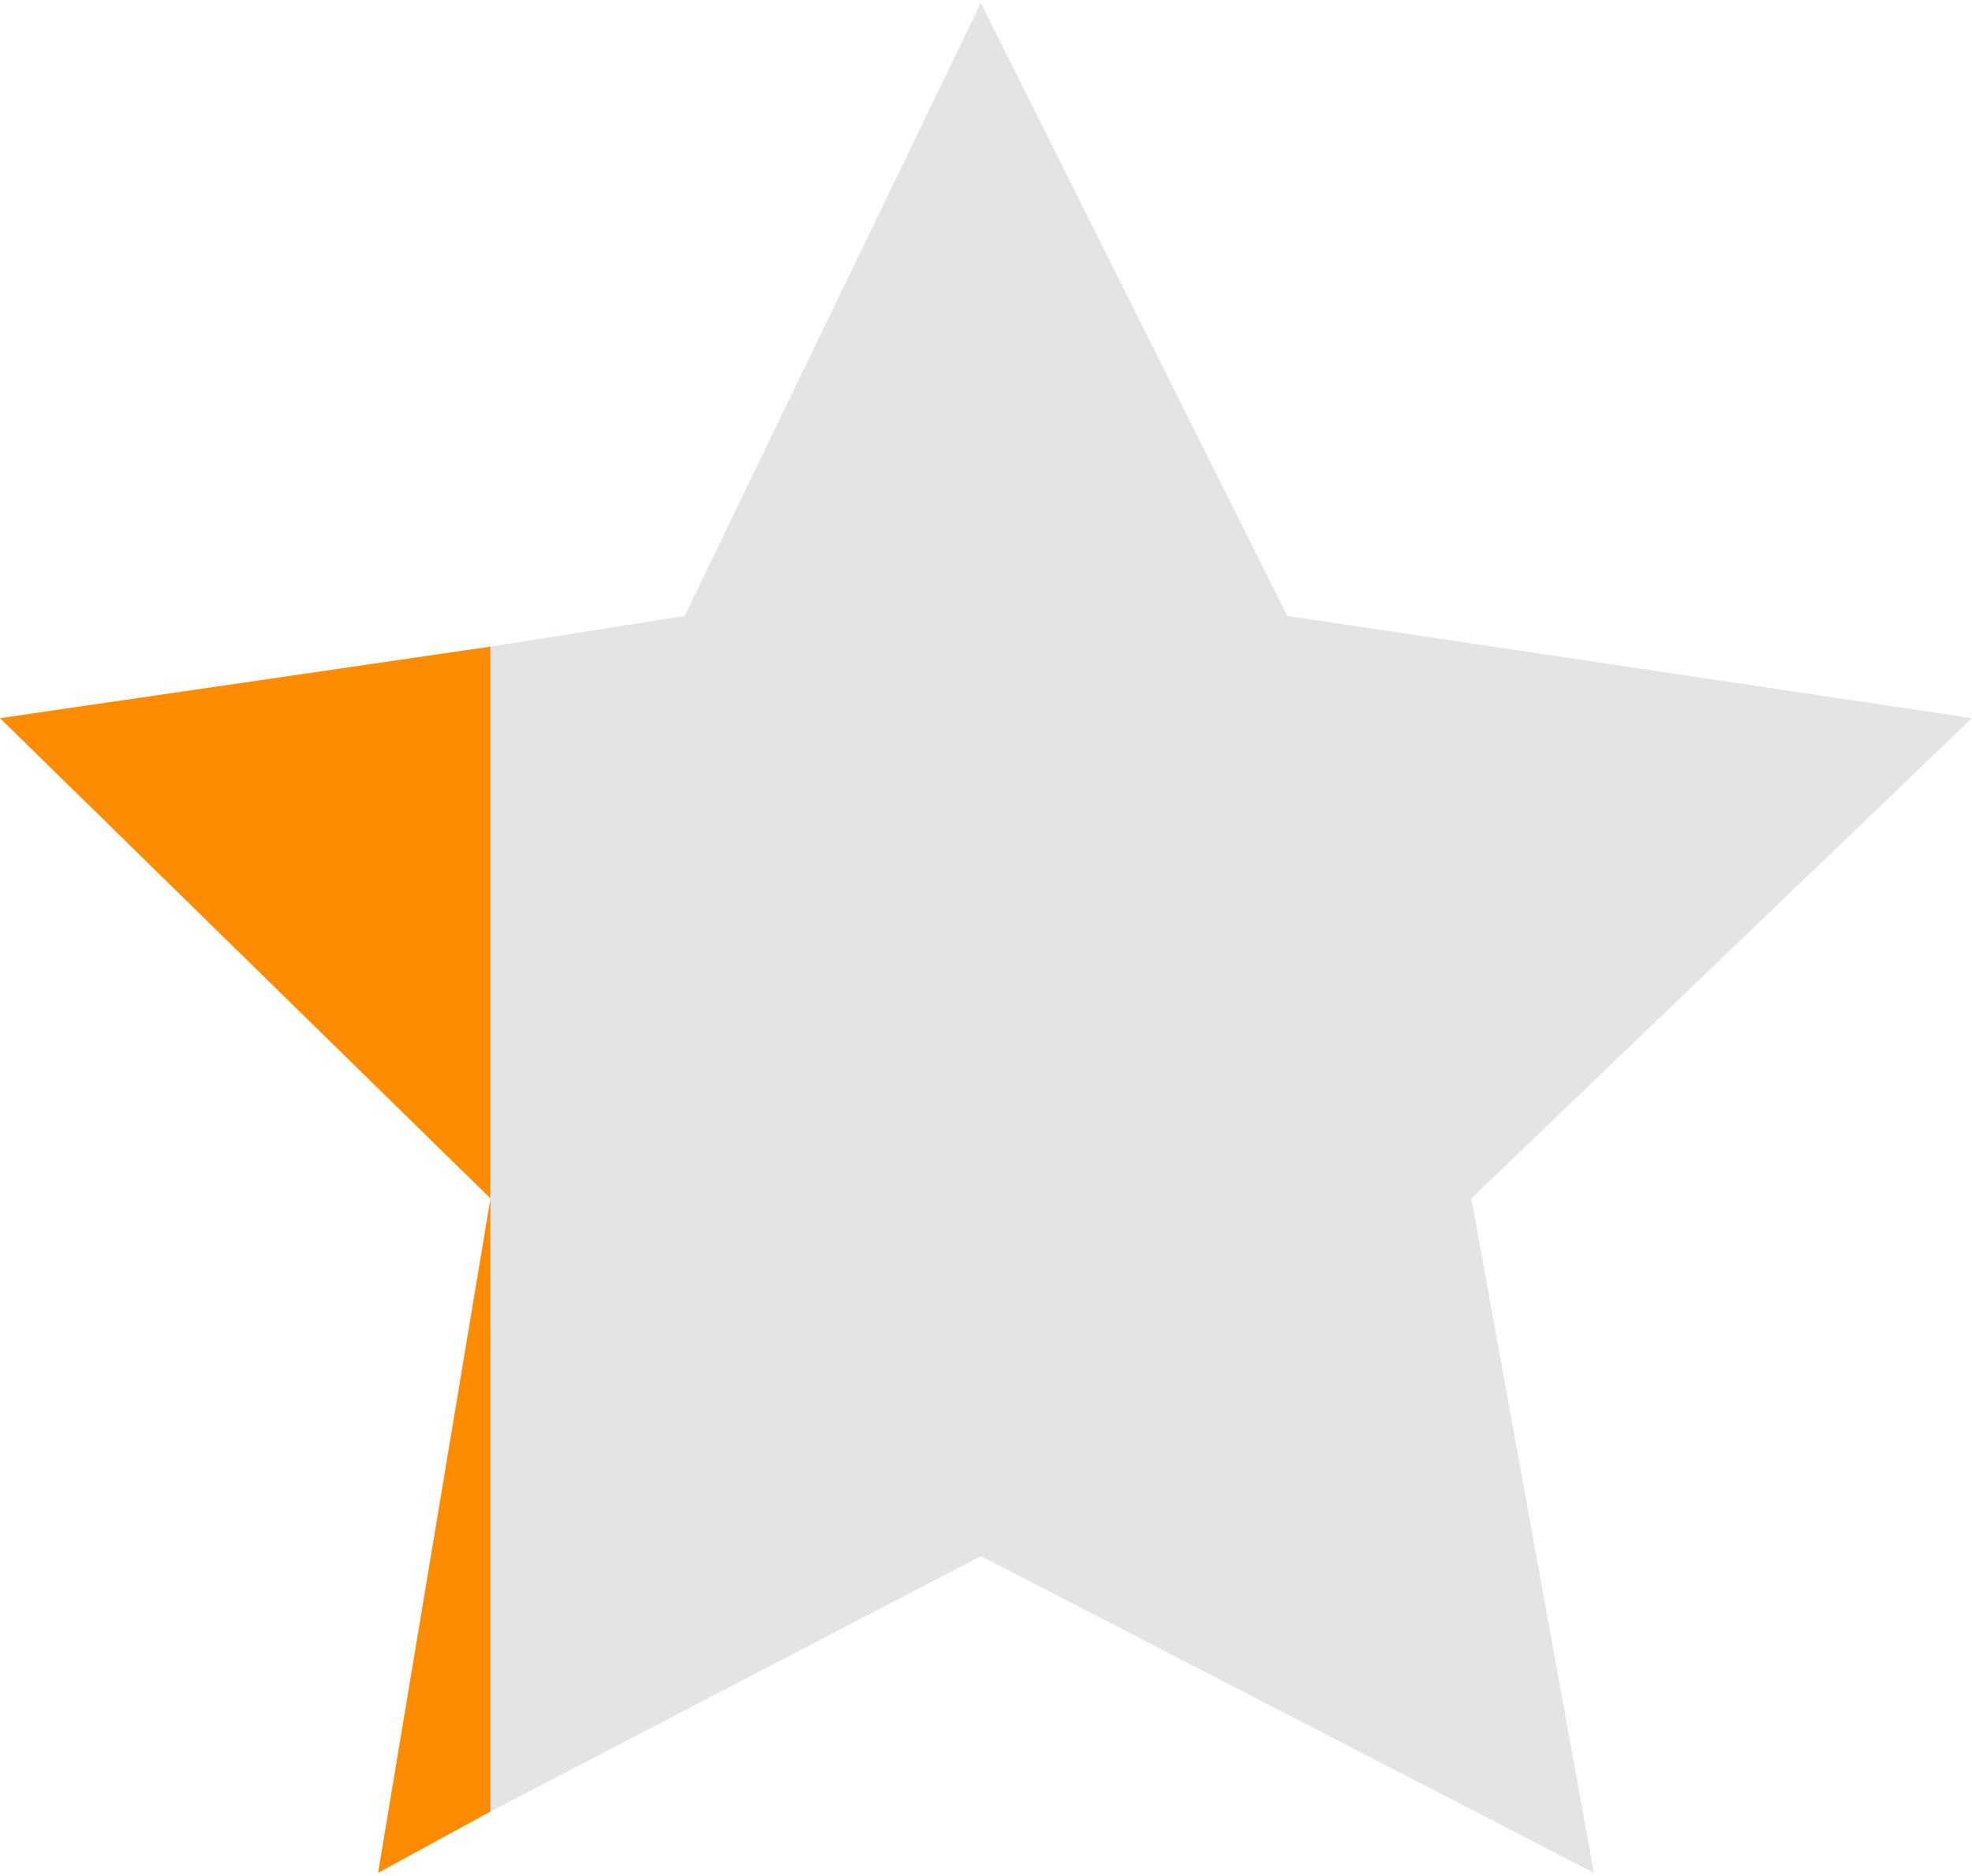 <?xml version="1.0" encoding="utf-8"?>
<!-- Generator: Adobe Illustrator 24.2.0, SVG Export Plug-In . SVG Version: 6.00 Build 0)  -->
<svg version="1.1" id="Layer_1" xmlns="http://www.w3.org/2000/svg" xmlns:xlink="http://www.w3.org/1999/xlink" x="0px" y="0px"
	 viewBox="0 0 19.3 18.3" style="enable-background:new 0 0 19.3 18.3;" xml:space="preserve" width="19.262" height="18.319">
<style type="text/css">
	.st0{fill:none;}
	.st1{fill:#E4E4E4;}
	.st2{fill:#FF8C00;}
</style>
<g>
	<polygon class="st0" points="4.8,11.7 4.8,11.7 4.8,11.7 	"/>
	<polygon class="st1" points="19.3,7 12.6,6 9.6,0 6.7,6 4.8,6.3 4.8,11.7 4.8,11.7 4.8,11.7 4.8,17.7 9.6,15.2 15.6,18.3 
		14.4,11.7 	"/>
	<polygon class="st2" points="3.7,18.3 4.8,17.7 4.8,11.7 	"/>
	<polygon class="st2" points="4.8,11.7 4.8,6.3 0,7 	"/>
</g>
<rect x="20.8" class="st2" width="4.8" height="18.3"/>
</svg>
